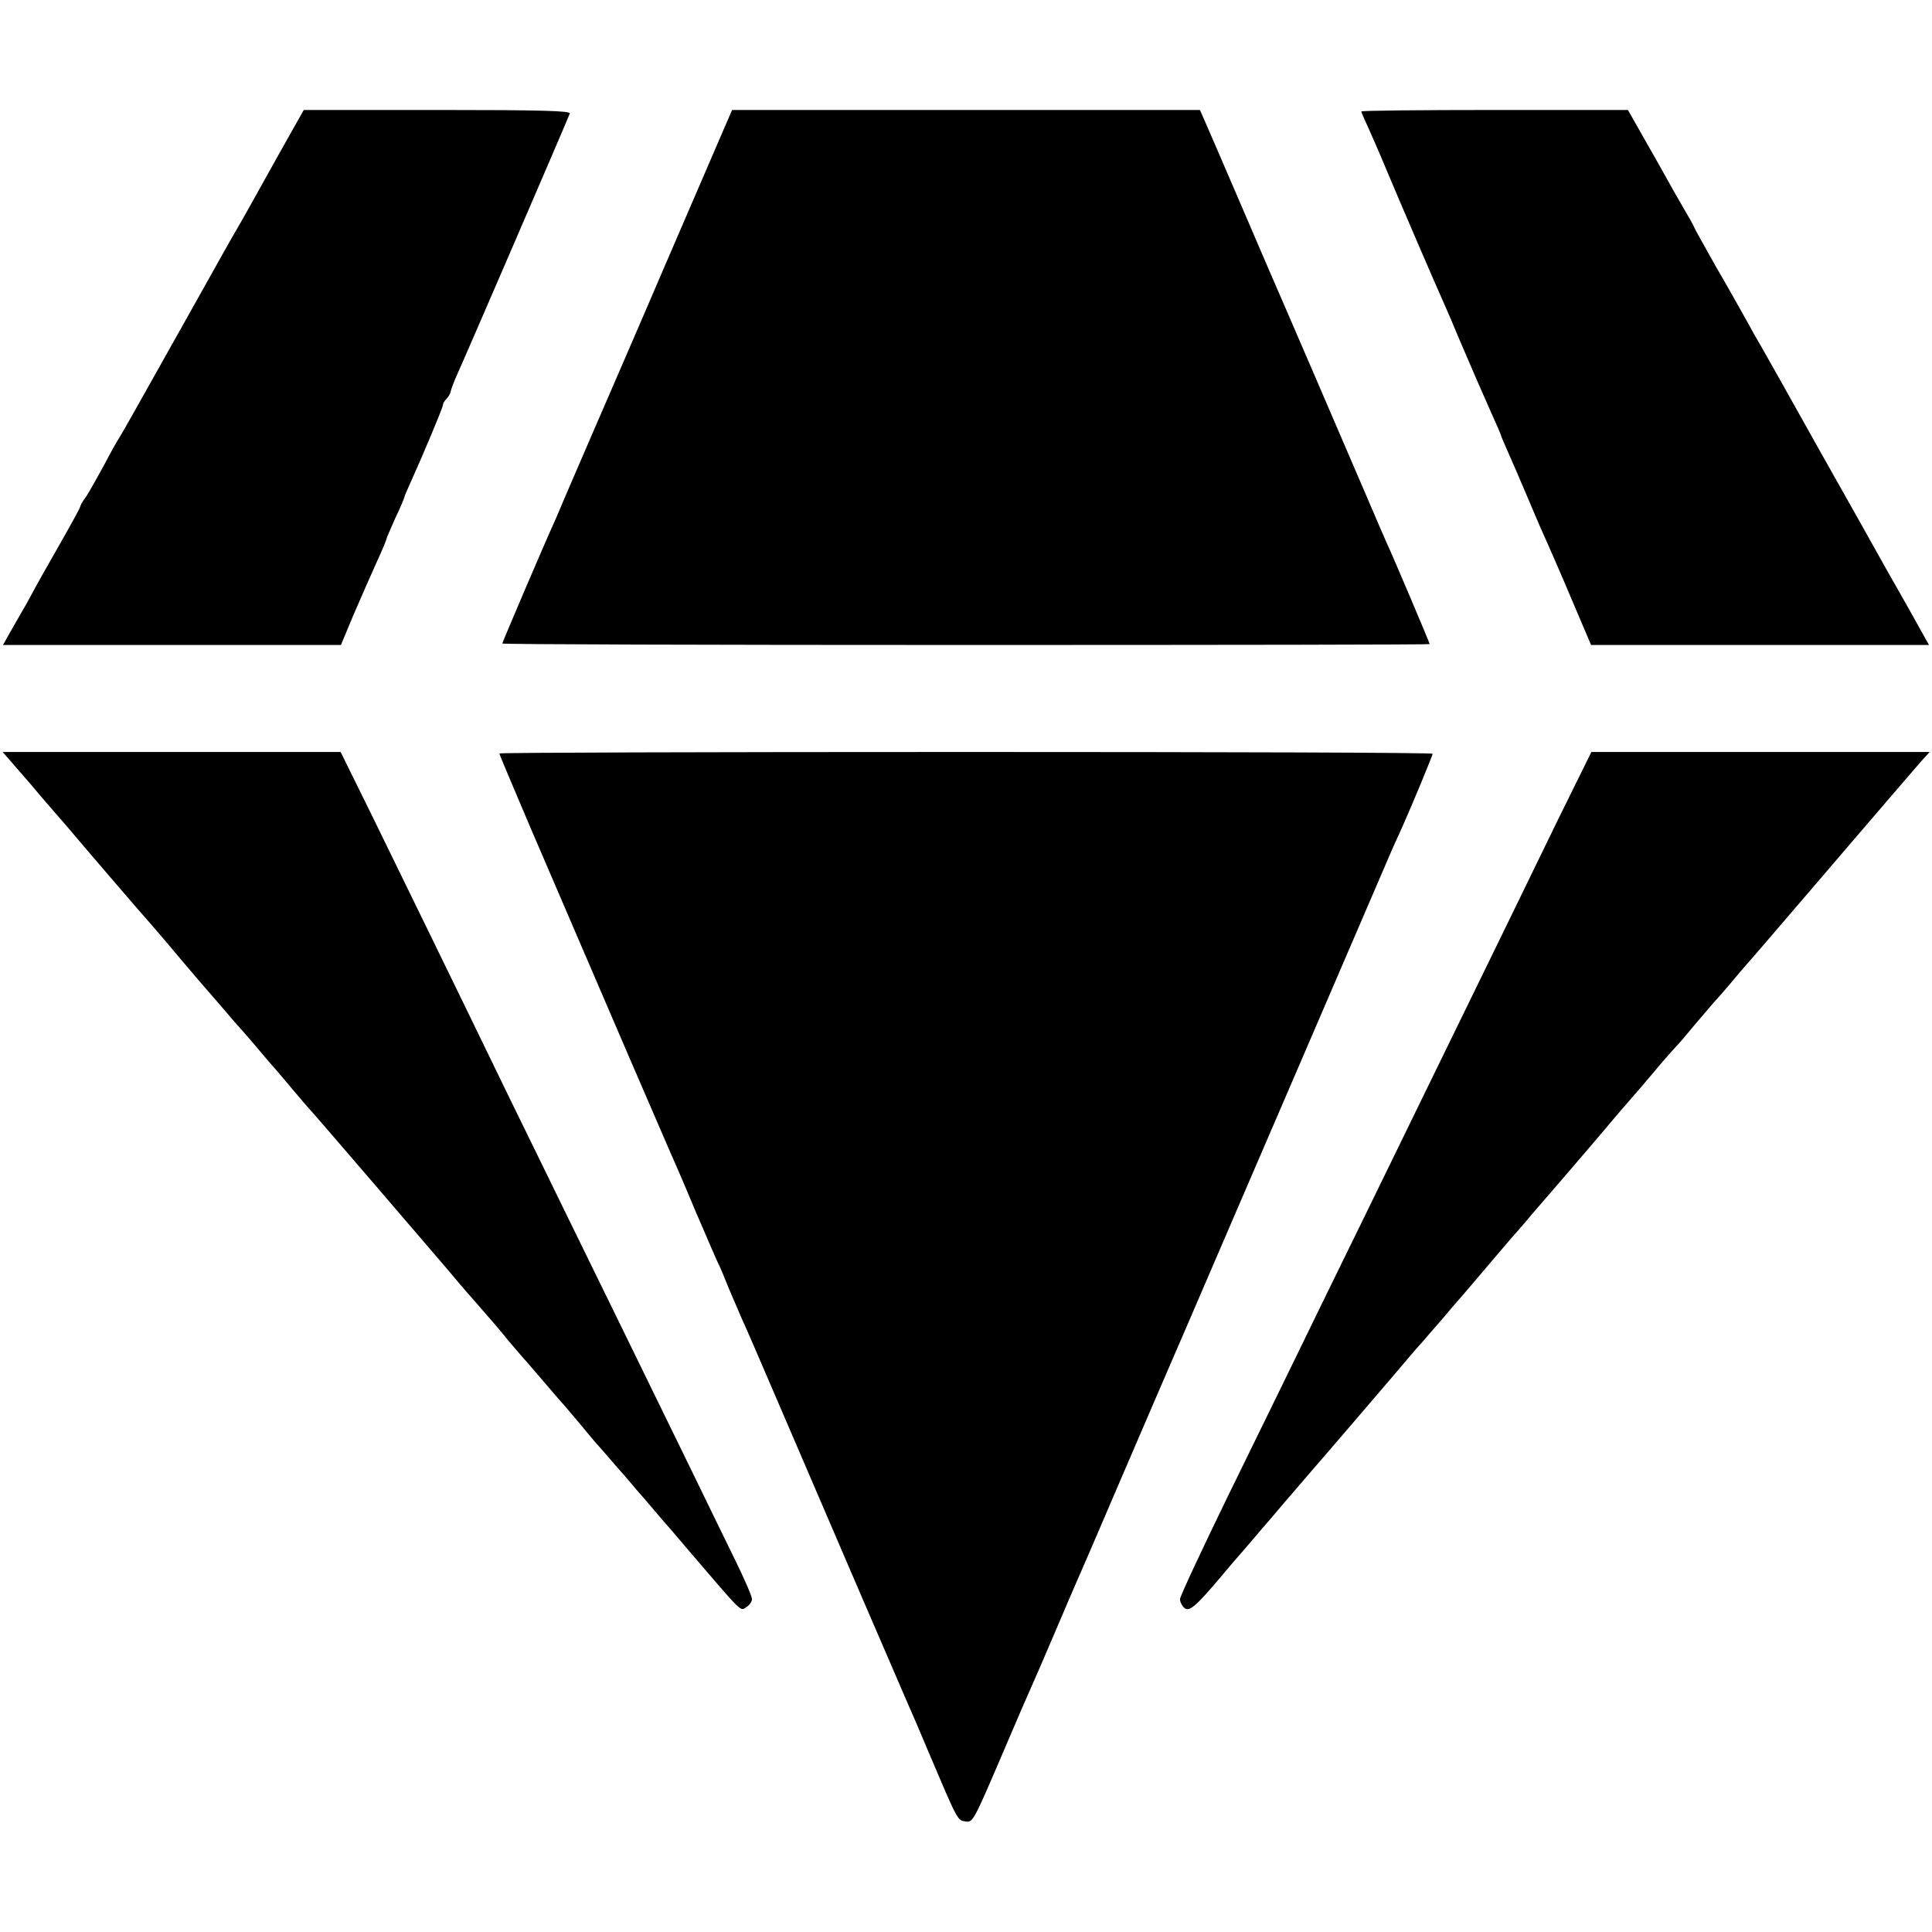 <?xml version="1.0" standalone="no"?>
<!DOCTYPE svg PUBLIC "-//W3C//DTD SVG 20010904//EN"
 "http://www.w3.org/TR/2001/REC-SVG-20010904/DTD/svg10.dtd">
<svg version="1.0" xmlns="http://www.w3.org/2000/svg"
 width="650pt" height="650pt" viewBox="0 0 650 650"
 preserveAspectRatio="xMidYMid meet">
<g transform="translate(0,650) scale(0.1,-0.1)"
fill="#000000" stroke="none">
<path d="M942 5988 c-44 -79 -90 -161 -102 -183 -12 -22 -39 -69 -60 -105 -20
-36 -49 -86 -63 -112 -15 -26 -46 -83 -70 -125 -24 -43 -55 -98 -69 -123 -119
-213 -172 -306 -178 -315 -4 -5 -27 -46 -50 -90 -24 -44 -51 -92 -61 -107 -11
-14 -19 -29 -19 -32 0 -4 -33 -64 -73 -134 -40 -70 -76 -134 -80 -142 -4 -8
-18 -33 -30 -55 -13 -22 -35 -61 -50 -87 l-27 -48 569 0 568 0 43 103 c24 56
59 135 77 175 18 39 33 75 33 78 0 3 14 35 30 71 17 35 30 67 30 69 0 3 11 29
24 57 42 93 106 246 106 254 0 5 5 14 12 21 6 6 13 17 14 24 1 7 11 33 22 58
18 38 365 842 379 878 4 9 -89 12 -445 12 l-450 0 -80 -142z"/>
<path d="M2255 5648 c-114 -266 -218 -505 -230 -533 -12 -27 -48 -111 -80
-185 -32 -74 -66 -153 -75 -175 -38 -83 -180 -416 -180 -420 0 -3 702 -5 1560
-5 858 0 1560 1 1560 3 0 4 -122 292 -144 339 -8 18 -38 87 -66 153 -133 309
-264 614 -280 650 -10 22 -72 166 -138 320 -66 154 -126 292 -133 308 l-12 27
-787 0 -787 0 -208 -482z"/>
<path d="M4580 6125 c0 -2 9 -24 20 -47 11 -24 40 -90 64 -148 49 -117 168
-393 196 -455 10 -22 32 -74 49 -115 50 -117 77 -179 110 -253 17 -37 31 -70
31 -72 0 -2 11 -28 24 -57 13 -29 43 -98 66 -153 23 -55 52 -122 65 -150 12
-27 51 -116 85 -197 l63 -148 568 0 569 0 -27 48 c-14 26 -64 115 -111 197
-46 83 -146 260 -222 395 -137 245 -161 287 -201 358 -12 20 -36 62 -52 92
-17 30 -63 113 -104 183 -40 71 -73 130 -73 132 0 2 -13 26 -29 53 -15 26 -41
70 -56 98 -15 27 -52 93 -83 147 l-55 97 -448 0 c-247 0 -449 -2 -449 -5z"/>
<path d="M102 3863 c50 -60 97 -113 102 -119 6 -7 18 -20 26 -30 29 -35 264
-309 275 -320 5 -6 30 -35 55 -64 25 -30 74 -88 110 -130 36 -41 76 -88 90
-104 14 -17 41 -48 61 -70 20 -23 47 -54 60 -70 13 -16 29 -34 34 -40 6 -6 35
-40 65 -76 30 -36 57 -67 60 -70 7 -6 406 -471 464 -539 21 -25 61 -73 90
-105 73 -84 77 -88 121 -142 22 -26 45 -52 50 -58 6 -6 37 -43 70 -81 33 -39
62 -72 65 -75 3 -3 27 -32 55 -65 27 -33 54 -65 60 -71 5 -6 33 -37 60 -69 28
-31 58 -67 68 -79 10 -11 36 -41 57 -66 21 -25 47 -55 57 -66 10 -12 38 -45
63 -74 183 -214 170 -200 191 -187 10 6 19 19 19 27 0 9 -25 67 -56 130 -31
63 -99 203 -151 310 -202 414 -295 604 -413 845 -67 138 -154 315 -193 395
-64 132 -165 341 -464 953 l-107 217 -568 0 -569 0 93 -107z"/>
<path d="M1680 3965 c0 -3 47 -114 104 -248 289 -673 450 -1046 466 -1082 10
-22 51 -116 90 -210 40 -93 76 -177 81 -185 4 -8 17 -40 29 -70 13 -30 33 -77
45 -105 13 -27 70 -160 128 -295 175 -408 418 -972 437 -1015 10 -22 37 -85
60 -140 103 -243 101 -239 128 -243 25 -4 26 -3 127 233 42 99 85 198 95 220
10 22 46 105 80 185 34 80 68 159 75 175 8 17 70 161 138 320 69 160 174 405
235 545 60 140 237 550 392 910 155 360 289 671 297 690 9 19 24 53 34 75 33
74 99 234 99 239 0 4 -706 6 -1570 6 -863 0 -1570 -2 -1570 -5z"/>
<path d="M5242 3743 c-104 -214 -247 -508 -445 -913 -47 -96 -144 -296 -217
-445 -73 -148 -167 -342 -210 -430 -43 -88 -150 -308 -239 -489 -88 -181 -161
-337 -161 -346 0 -10 7 -23 15 -30 16 -14 40 7 125 108 25 30 54 64 65 76 11
13 40 46 65 76 25 29 52 60 60 70 8 10 35 41 60 70 25 29 50 58 55 64 12 13
300 349 330 385 11 13 30 35 43 49 12 14 41 48 65 75 23 28 47 55 52 61 6 6
48 56 95 111 47 55 89 105 95 111 5 6 33 37 60 70 28 32 82 95 120 139 39 45
89 104 112 131 41 49 66 78 106 124 12 14 47 54 77 90 30 36 62 72 70 80 8 8
37 42 64 75 28 33 57 67 65 76 9 9 34 38 56 64 22 27 45 53 50 59 6 6 41 47
79 91 38 44 78 91 90 105 12 14 93 108 180 210 152 177 175 204 239 278 l29
32 -569 0 -569 0 -112 -227z"/>
</g>
</svg>
